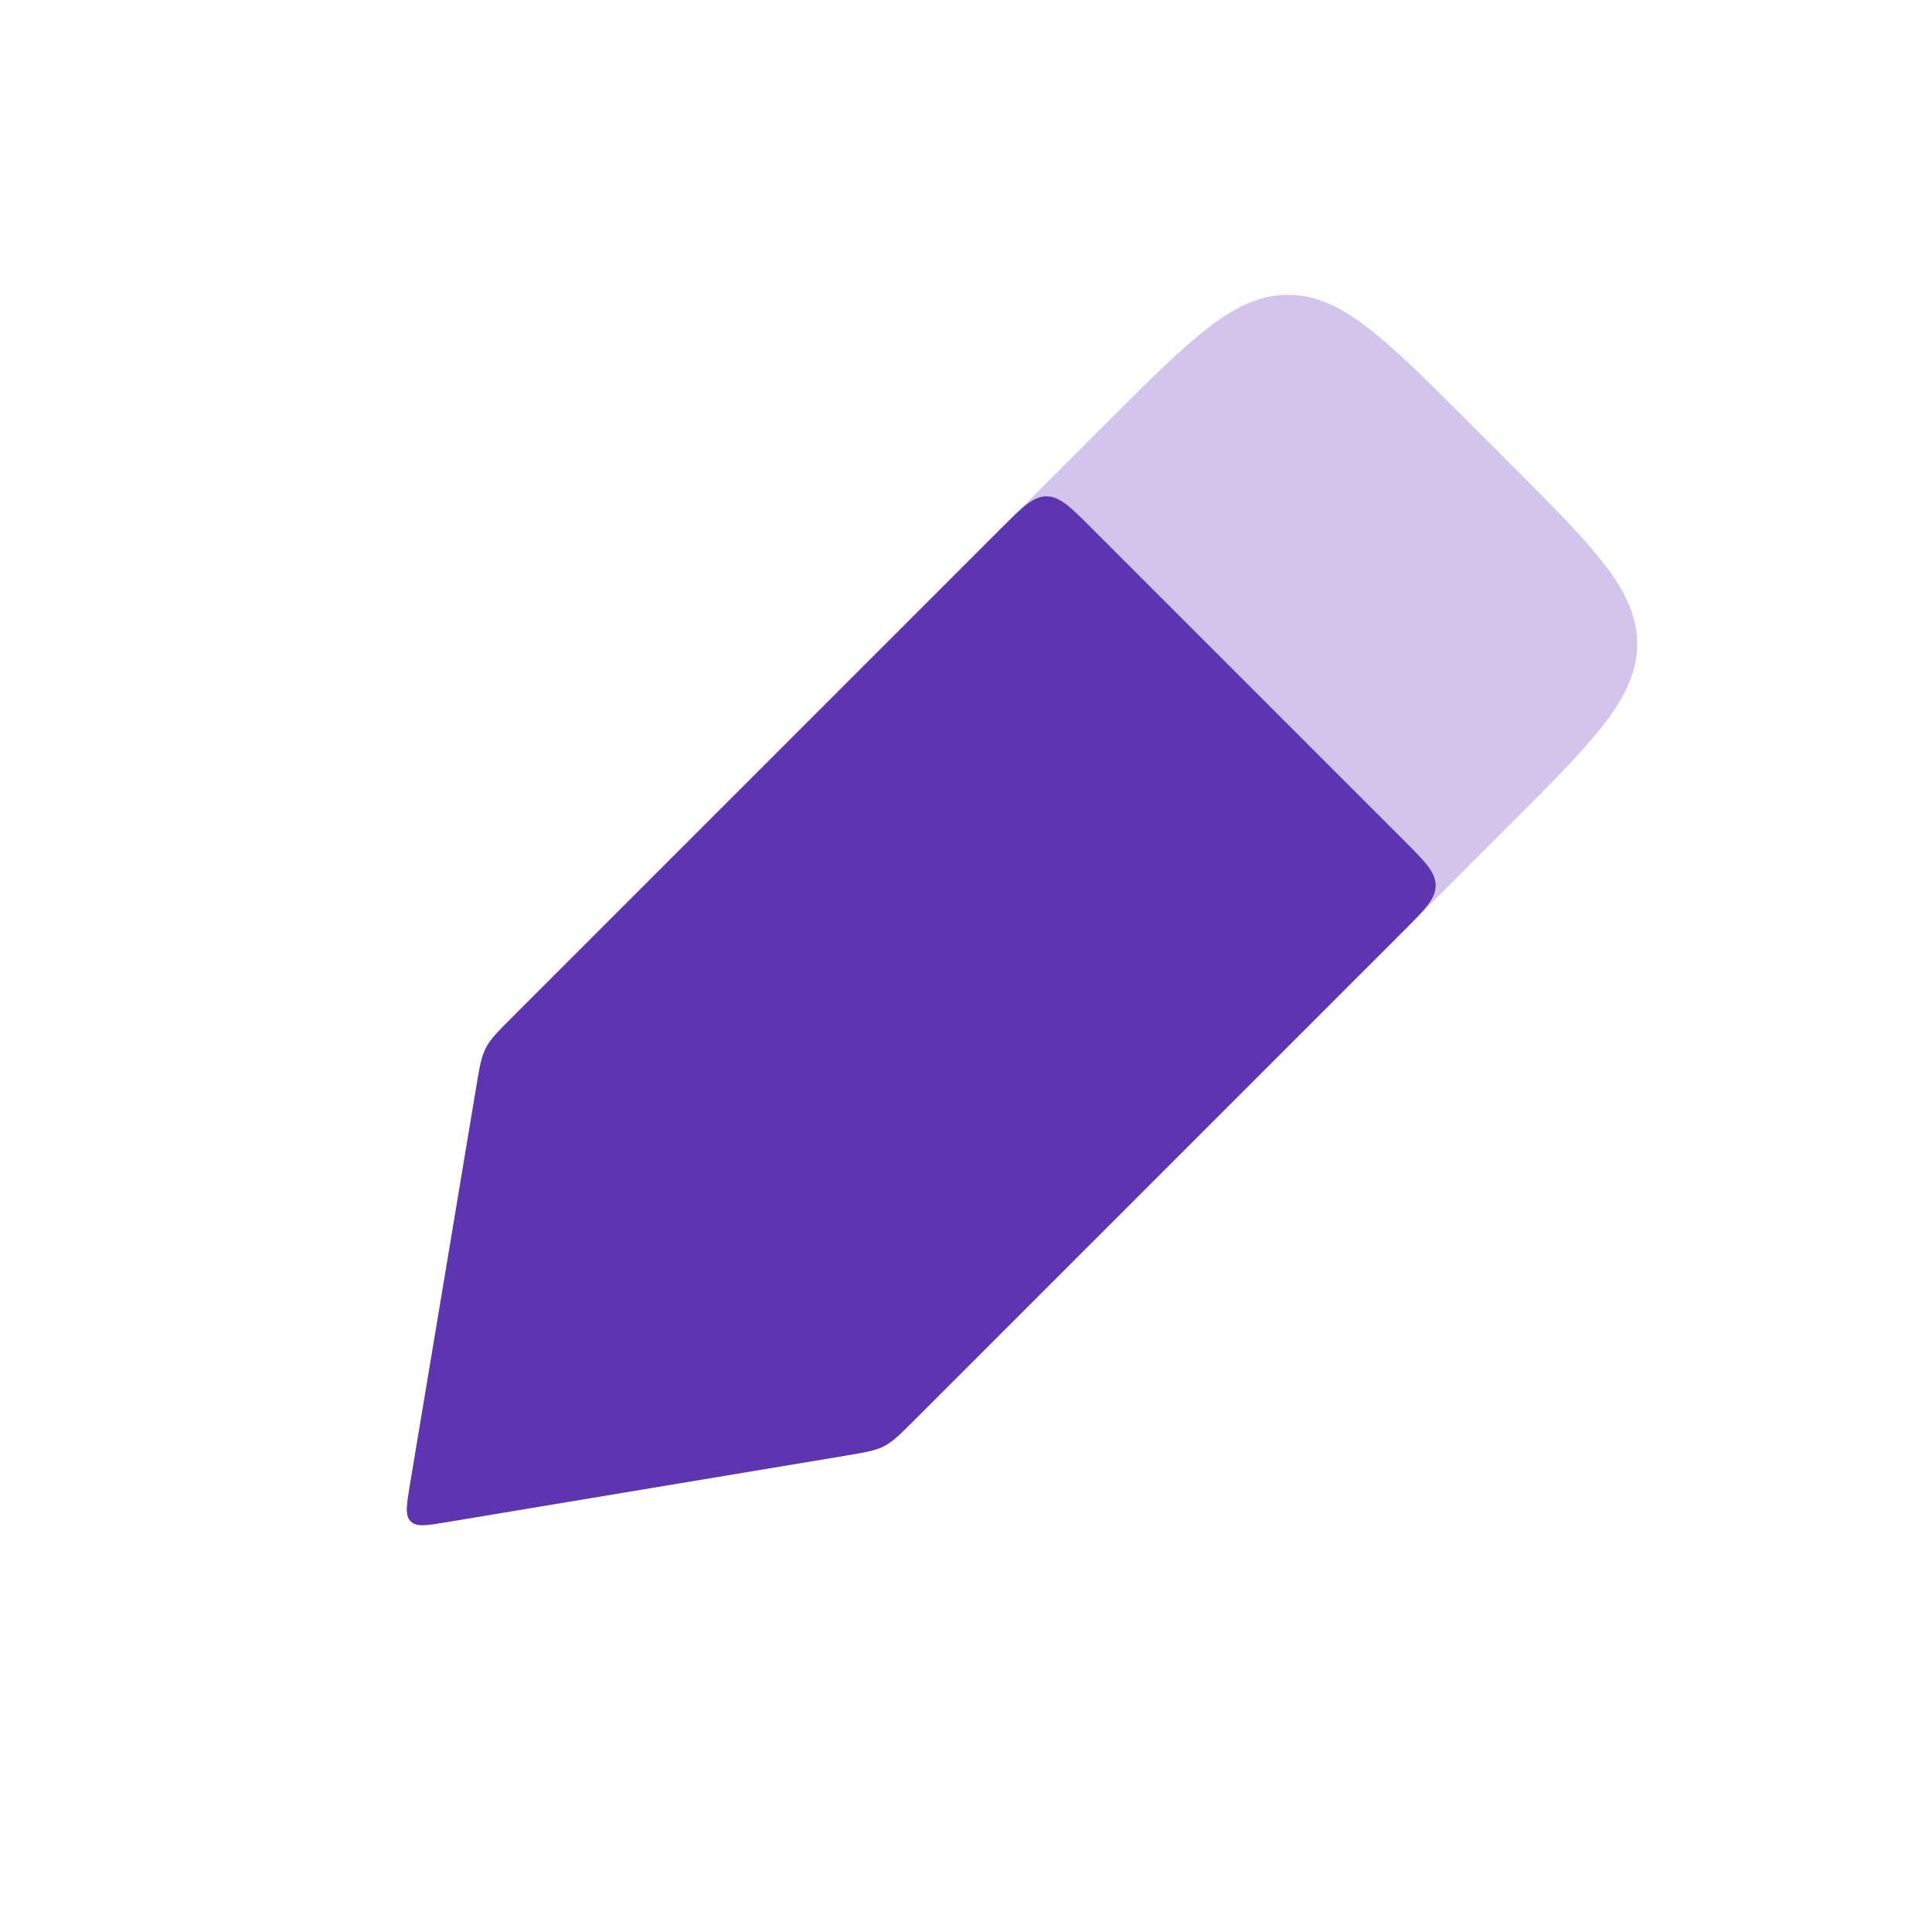 <svg width="25" height="25" viewBox="0 0 30 30" fill="none" xmlns="http://www.w3.org/2000/svg">
    <path d="M17.172 6.578L7.953 15.797C7.728 16.022 7.616 16.134 7.545 16.273C7.473 16.412 7.447 16.569 7.395 16.882L6.365 23.059C6.313 23.374 6.286 23.532 6.377 23.623C6.468 23.714 6.626 23.687 6.94 23.635L13.118 22.605C13.431 22.553 13.588 22.527 13.727 22.456C13.866 22.384 13.978 22.272 14.203 22.047L23.422 12.828L23.422 12.828C24.755 11.495 25.422 10.828 25.422 10C25.422 9.172 24.755 8.505 23.422 7.172L23.422 7.172L22.828 6.578C21.495 5.245 20.828 4.578 20 4.578C19.172 4.578 18.505 5.245 17.172 6.578Z" fill="#673AB7" fill-opacity="0.3" />
    <path d="M15.543 8.207L7.953 15.797C7.728 16.022 7.616 16.134 7.545 16.273C7.473 16.412 7.447 16.569 7.395 16.882L6.365 23.059C6.313 23.374 6.286 23.532 6.377 23.623C6.468 23.714 6.626 23.687 6.94 23.635L13.118 22.605L13.118 22.605C13.431 22.553 13.588 22.527 13.727 22.456C13.866 22.384 13.978 22.272 14.203 22.047L21.793 14.457C22.126 14.124 22.293 13.957 22.293 13.75C22.293 13.543 22.126 13.376 21.793 13.043L16.957 8.207C16.624 7.874 16.457 7.707 16.25 7.707C16.043 7.707 15.876 7.874 15.543 8.207Z" fill="#5E35B1" />
</svg>